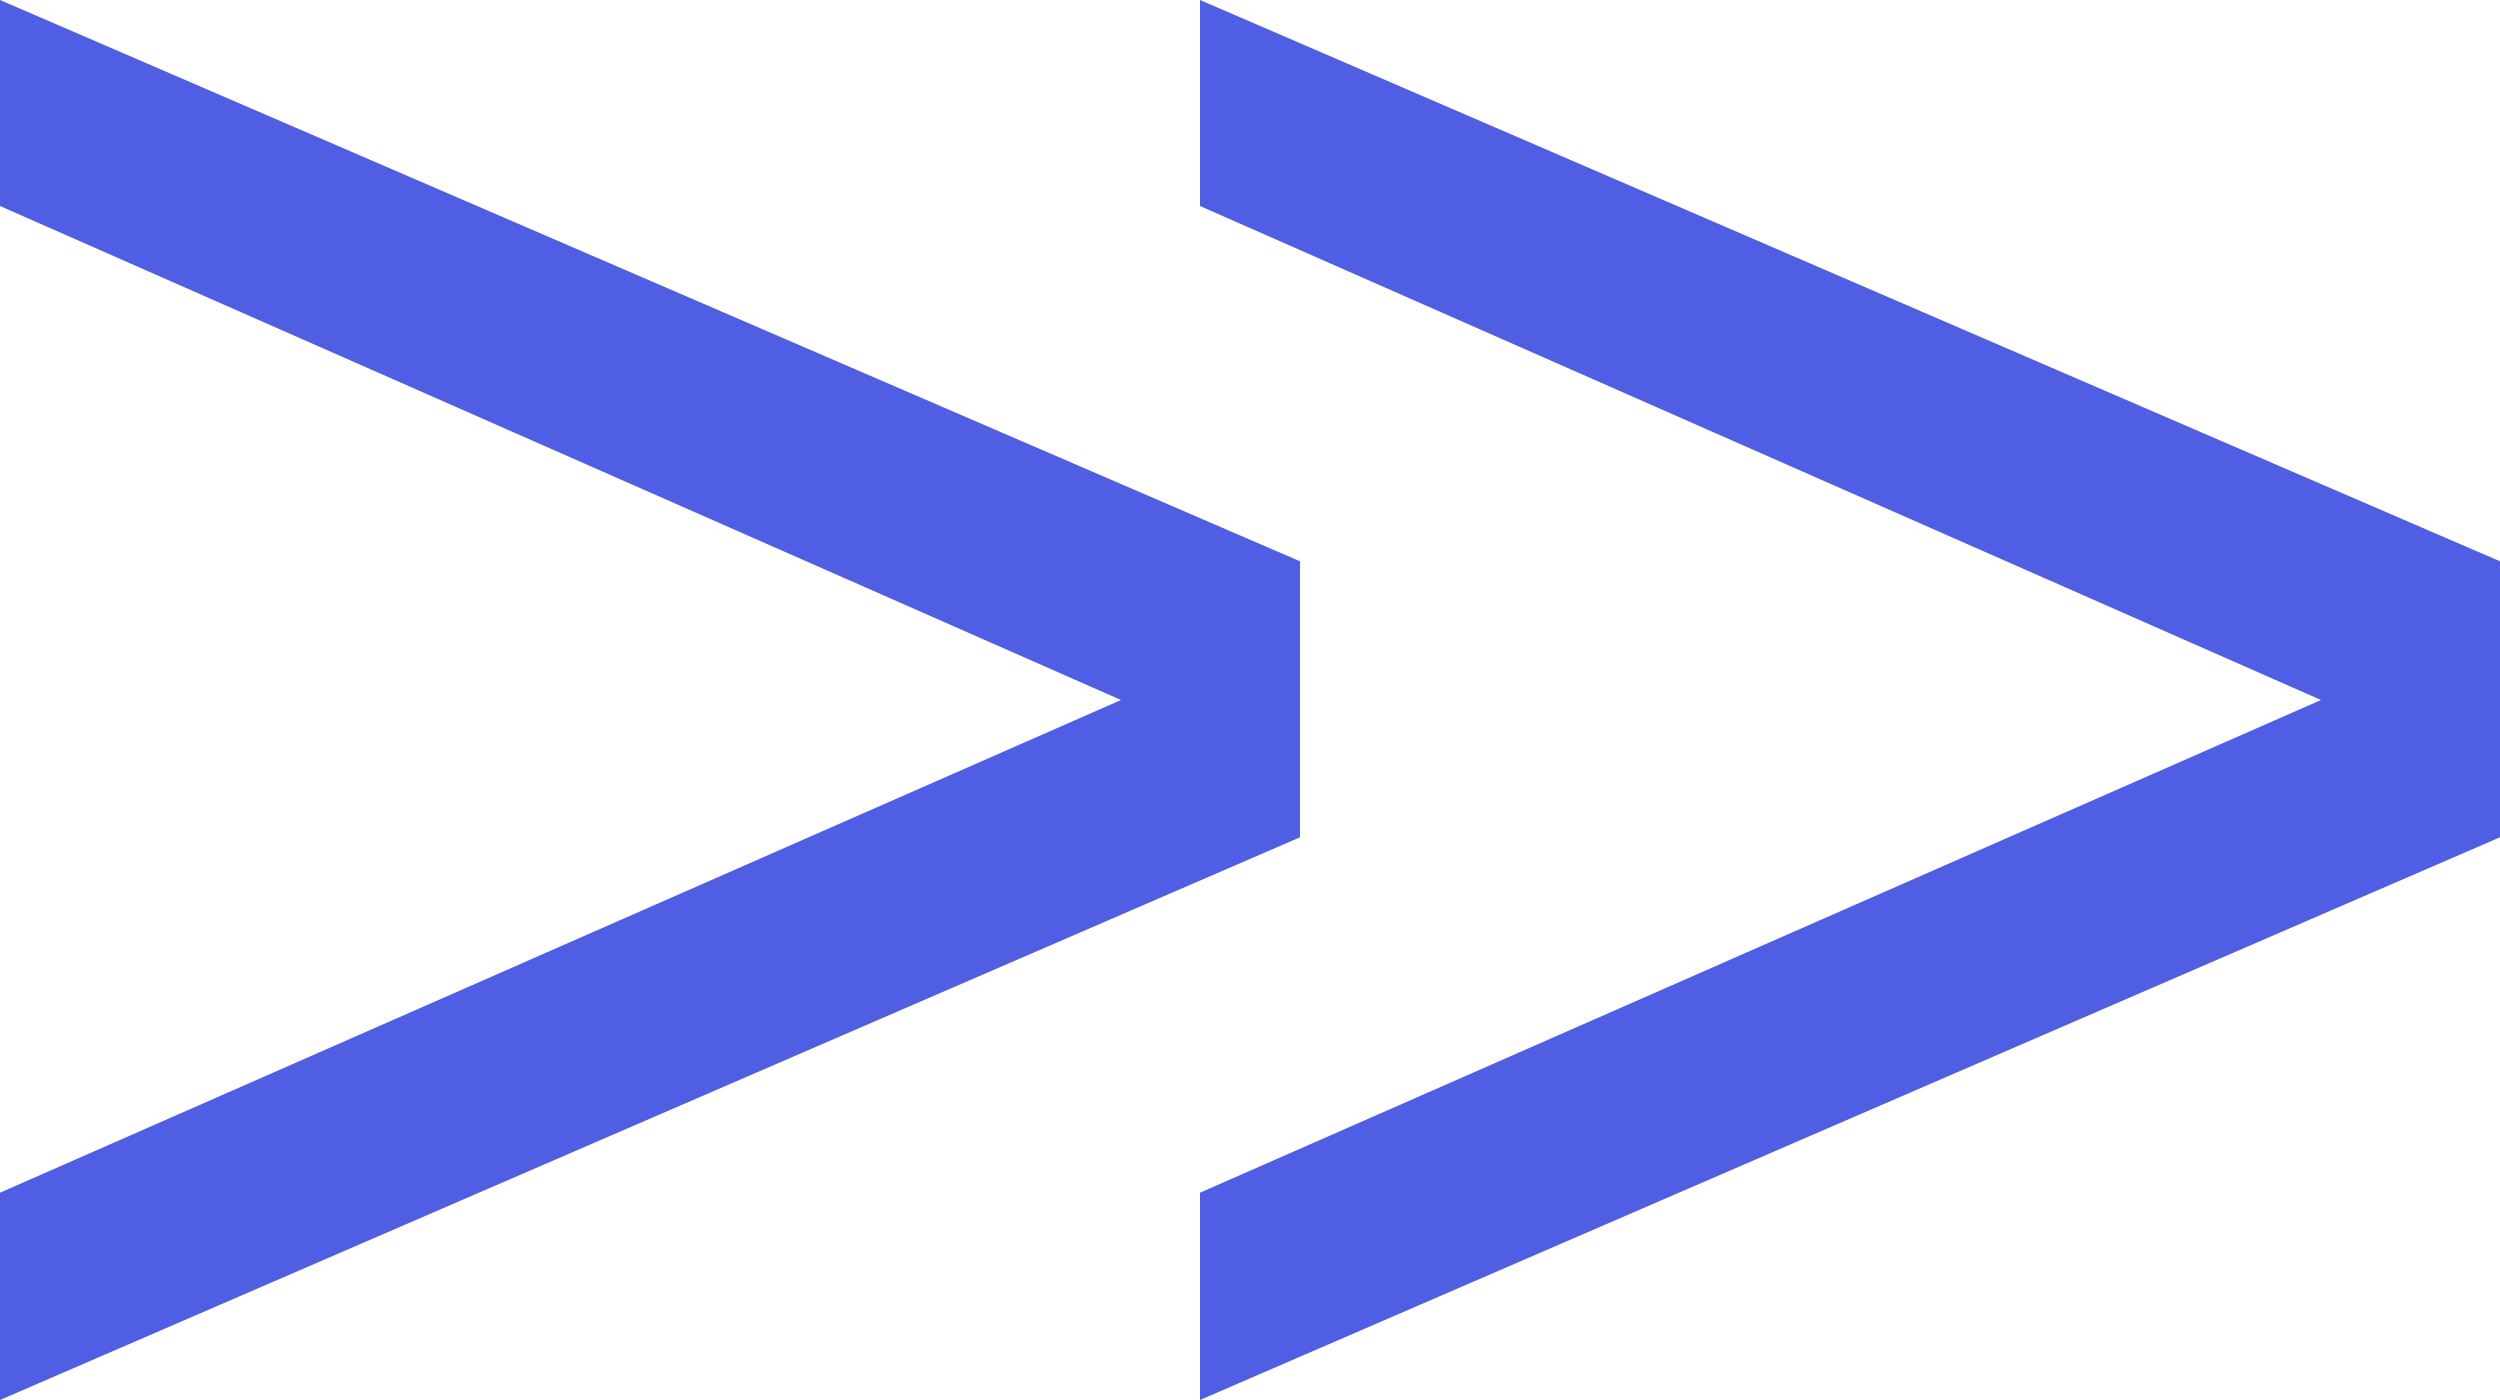 <svg width="25" height="14" viewBox="0 0 25 14" fill="none" xmlns="http://www.w3.org/2000/svg">
<path d="M13 5.613L13 8.373L-9.53674e-07 14L-7.7244e-07 11.927L11.21 7L9.01873e-08 2.06L2.70244e-07 -1.82822e-07L13 5.613Z" fill="#4F5EE3"/>
<path d="M25 5.613L25 8.373L12 14L12 11.927L23.21 7L12 2.06L12 -1.82822e-07L25 5.613Z" fill="#4F5EE3"/>
</svg>
